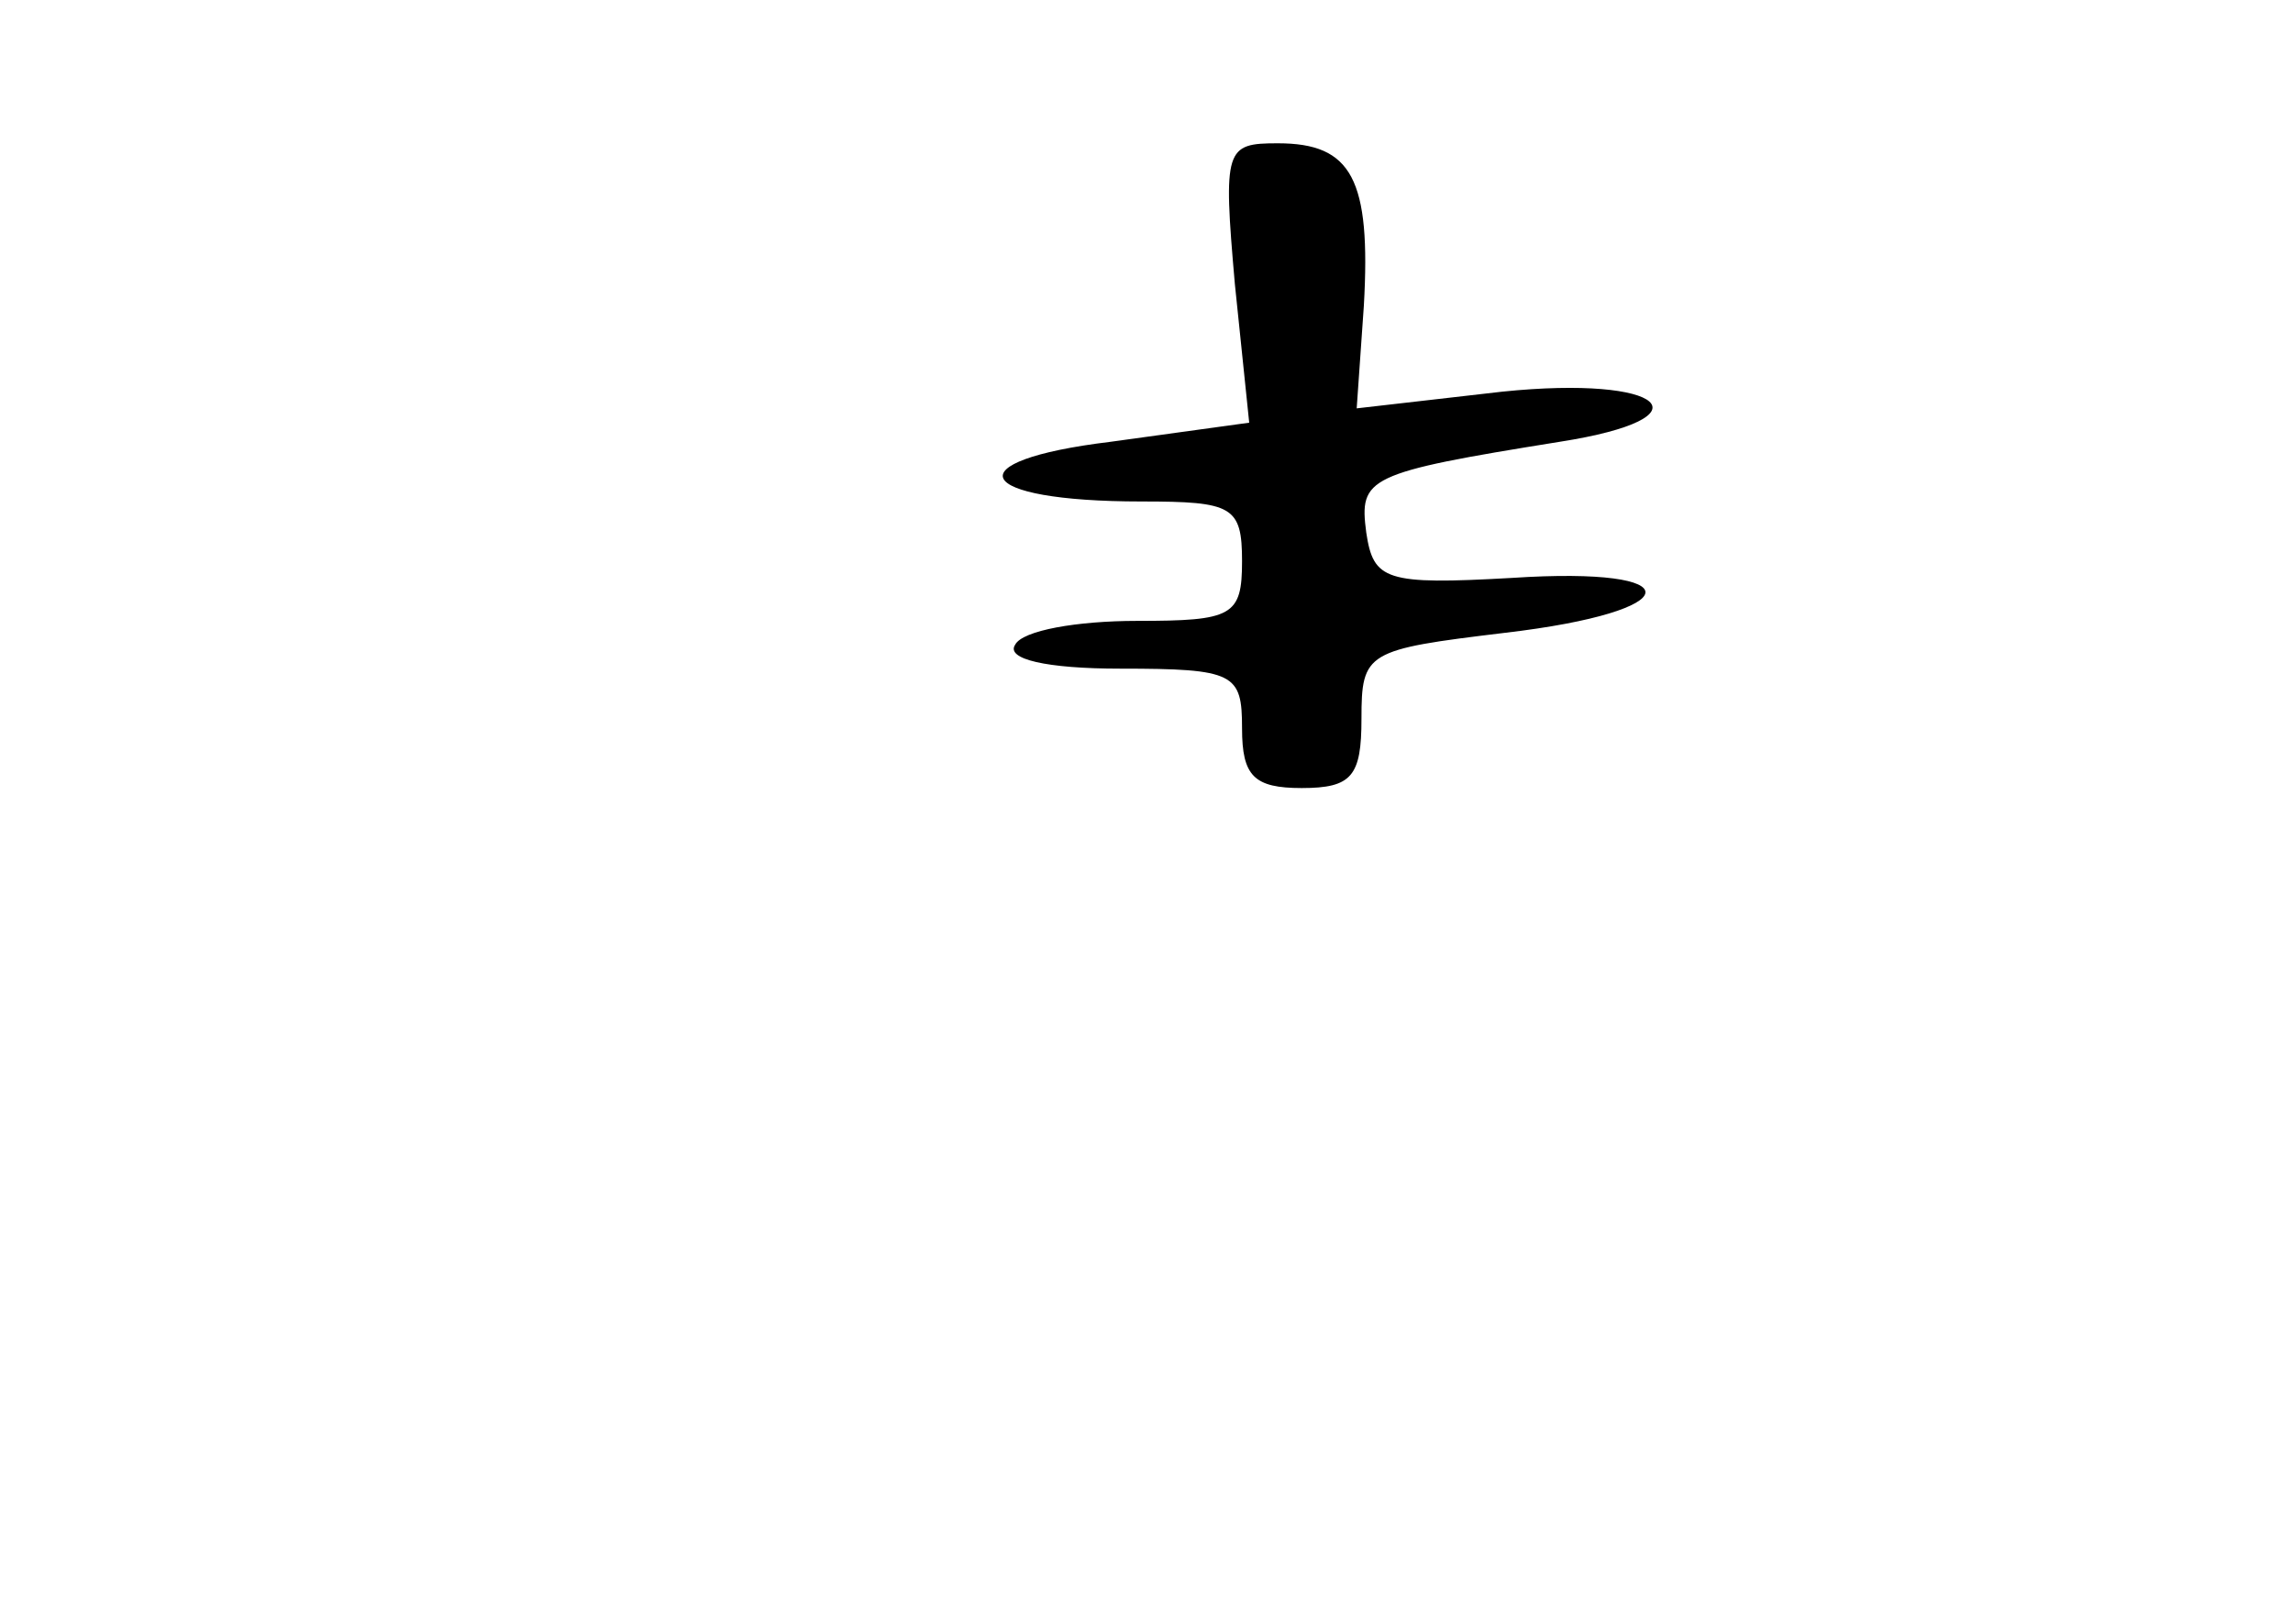 <?xml version="1.0" standalone="no"?>
<!DOCTYPE svg PUBLIC "-//W3C//DTD SVG 20010904//EN"
 "http://www.w3.org/TR/2001/REC-SVG-20010904/DTD/svg10.dtd">
<svg version="1.0" xmlns="http://www.w3.org/2000/svg"
 width="96pt" height="68pt" viewBox="0 0 96 68"
 preserveAspectRatio="xMidYMid meet">
<g transform="translate(0,68) scale(0.1,-0.1)"
fill="#000000" stroke="none">
<path d="M517 561 l6 -58 -58 -8 c-66 -8 -58 -25 13 -25 38 0 42 -2 42 -25 0
-23 -4 -25 -44 -25 -25 0 -48 -4 -51 -10 -4 -6 13 -10 44 -10 48 0 51 -2 51
-25 0 -20 5 -25 25 -25 21 0 25 5 25 29 0 28 2 29 60 36 77 9 79 28 3 23 -53
-3 -58 -1 -61 19 -3 23 0 25 81 38 64 10 44 28 -24 21 l-61 -7 3 43 c3 53 -5
68 -36 68 -22 0 -23 -2 -18 -59z"/>
</g>
</svg>
